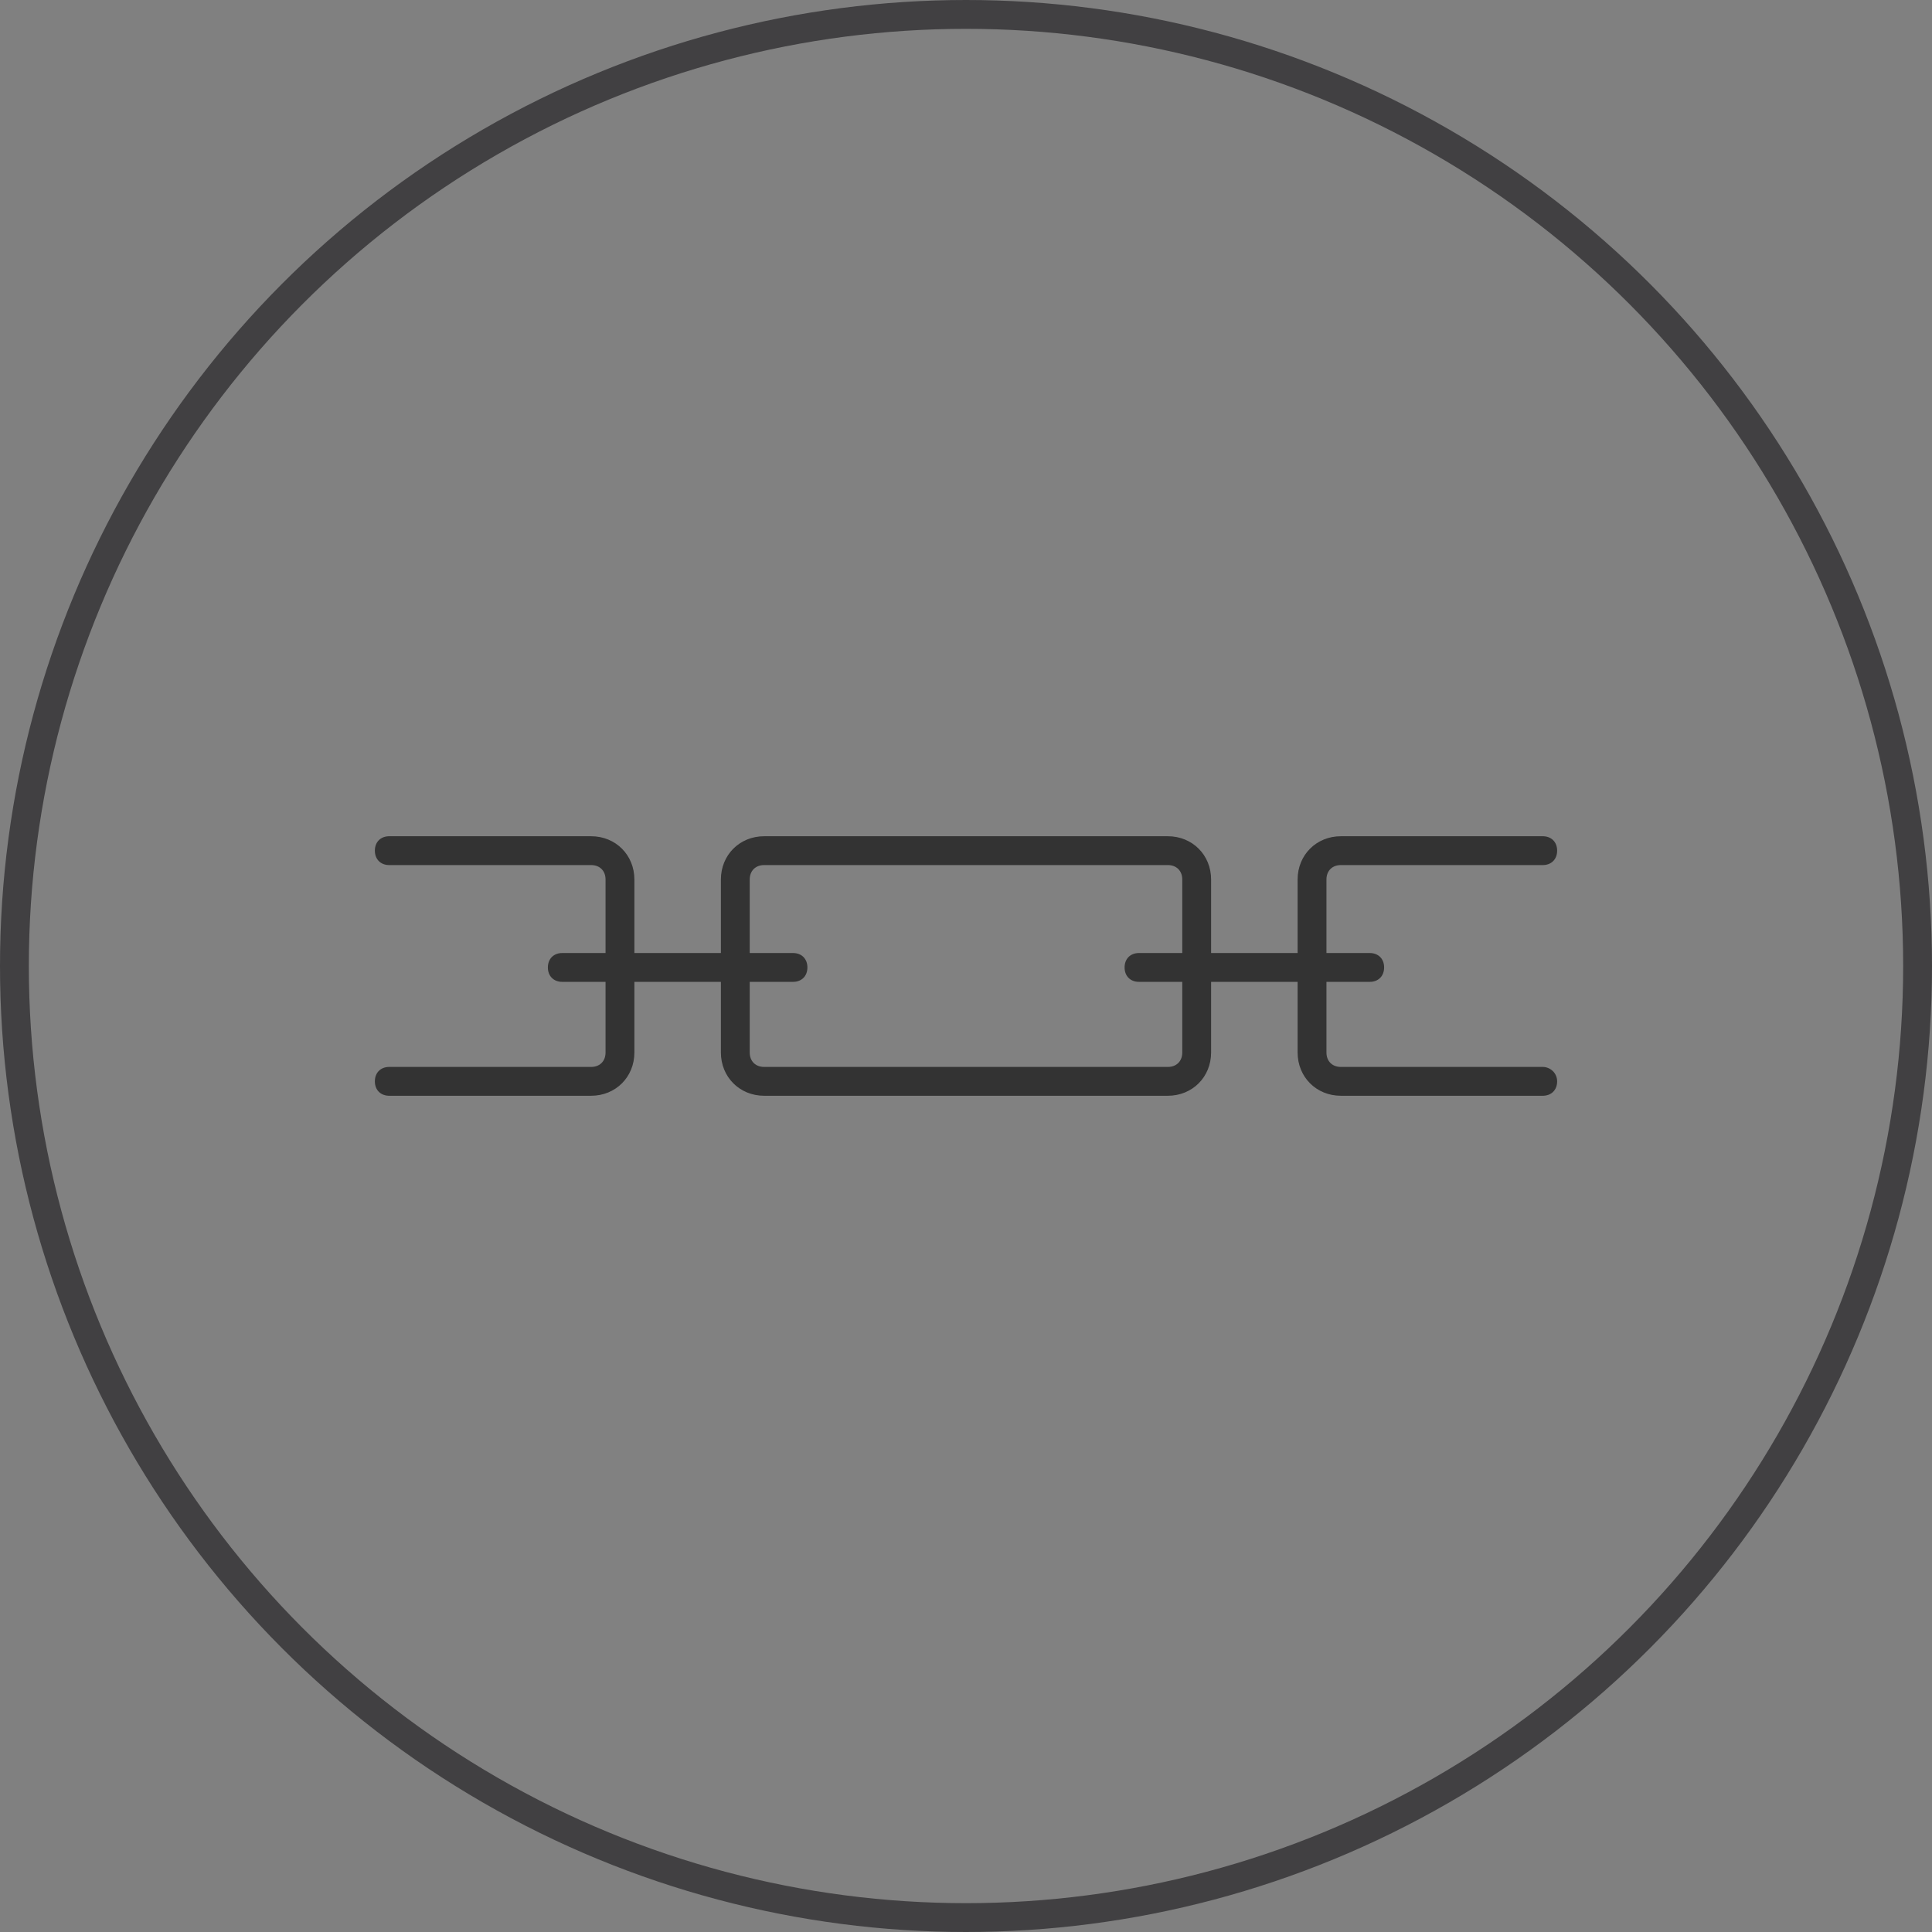 <?xml version="1.0" encoding="utf-8"?>
<svg version="1.1" id="http://ethon.consensys.net/icons/Blockchain_icon" xmlns="http://www.w3.org/2000/svg" xmlns:xlink="http://www.w3.org/1999/xlink"
	 width="64" height="64" viewBox="-14 -14 134 134">
<rect x="-14" y="-14" width="134" height="134" fill="#808080" stroke="none"/>
<style type="text/css">
	.st0{fill:#333333;}
</style><circle      style="fill:#ffffff;fill-opacity:0.01;stroke:#414042;stroke-width:2px;"      id="circle4492"      r="66"      cy="53"      cx="53" />
<path class="st0" d="M93,60H79c-0.6,0-1-0.4-1-1v-4.9h3c0.6,0,1-0.4,1-1s-0.4-1-1-1h-3V47c0-0.6,0.4-1,1-1
	H93c0.6,0,1-0.4,1-1s-0.4-1-1-1H79c-1.7,0-3,1.3-3,3v5.1h-6V47c0-1.7-1.3-3-3-3H39c-1.7,0-3,1.3-3,3v5.1h-6V47c0-1.7-1.3-3-3-3H13
	c-0.6,0-1,0.4-1,1s0.4,1,1,1H27c0.6,0,1,0.4,1,1v5.1h-3c-0.6,0-1,0.4-1,1s0.4,1,1,1h3V59c0,0.6-0.4,1-1,1H13c-0.6,0-1,0.4-1,1
	s0.4,1,1,1H27c1.7,0,3-1.3,3-3v-4.9h6V59c0,1.7,1.3,3,3,3h28c1.7,0,3-1.3,3-3v-4.9h6V59c0,1.7,1.3,3,3,3H93c0.6,0,1-0.4,1-1
	S93.5,60,93,60z M68,59c0,0.6-0.4,1-1,1H39c-0.6,0-1-0.4-1-1v-4.9h3c0.6,0,1-0.4,1-1s-0.4-1-1-1h-3V47c0-0.6,0.4-1,1-1h28
	c0.6,0,1,0.4,1,1v5.1h-3c-0.6,0-1,0.4-1,1s0.4,1,1,1h3V59z"/>
</svg>
